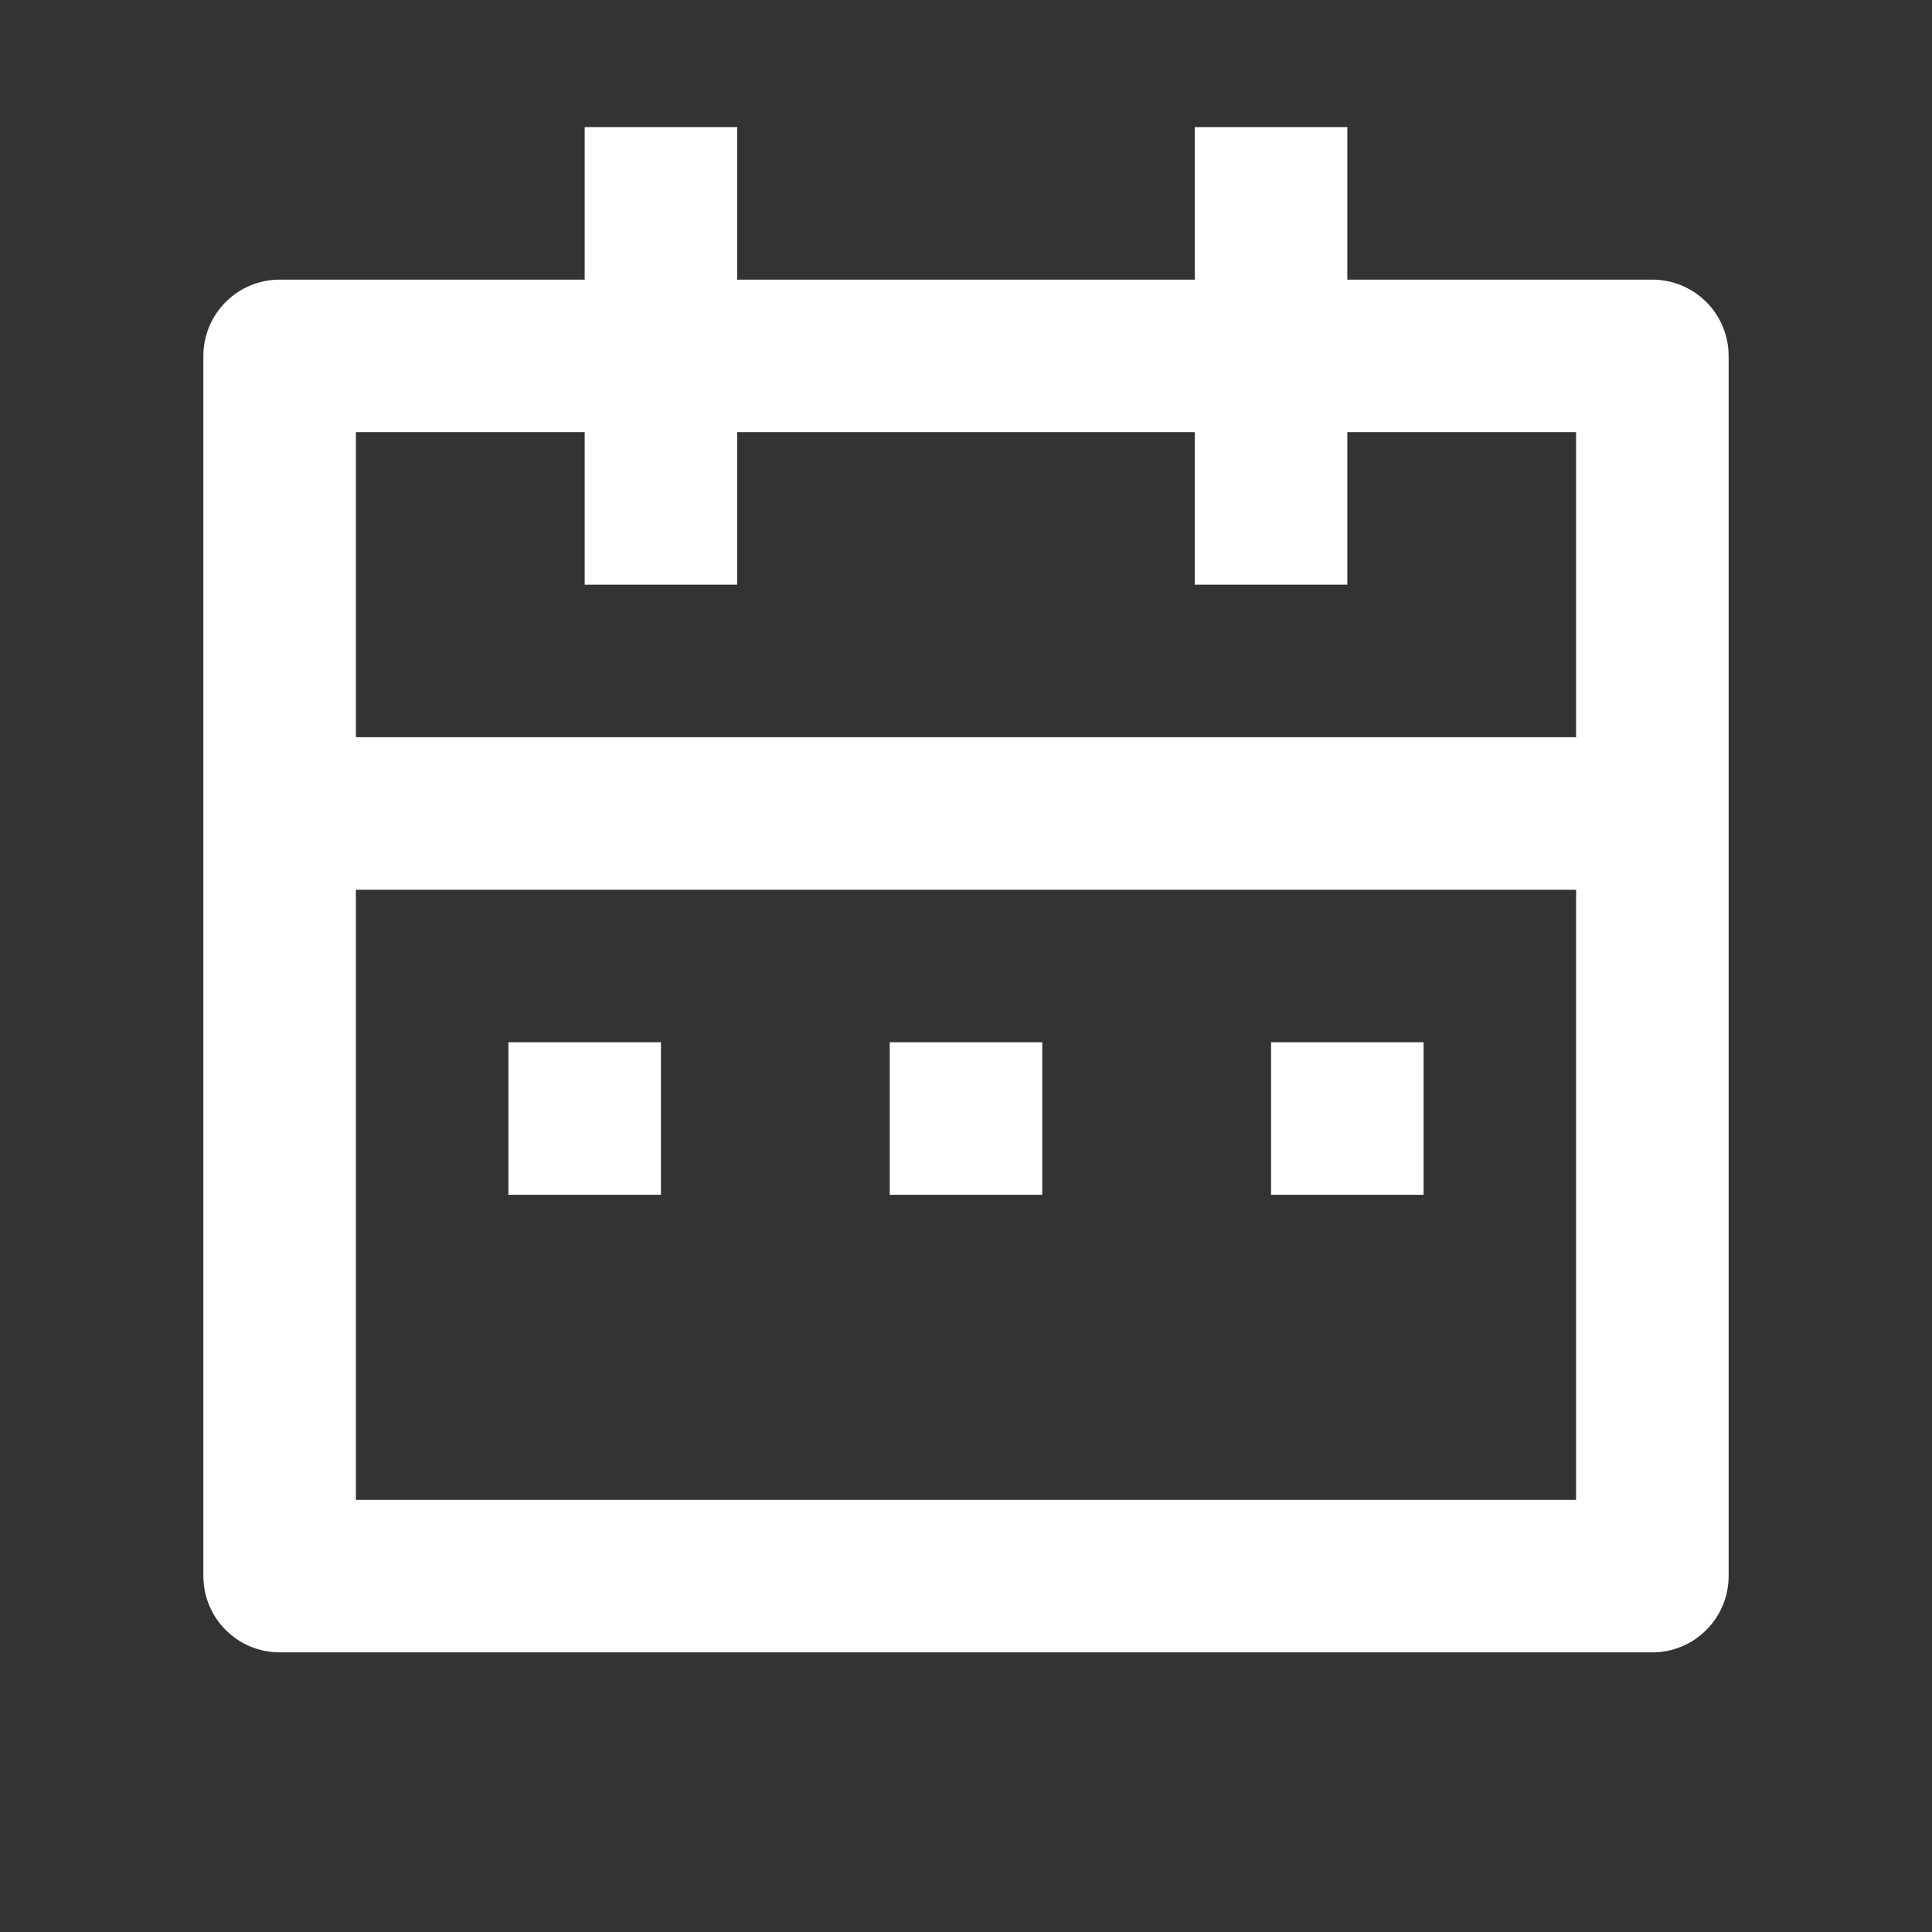 <svg width="19" height="19" viewBox="0 0 19 19" fill="none" xmlns="http://www.w3.org/2000/svg">
<rect x="0" y="0" width="19" height="19" fill="#333333" stroke="none"/>
<g clip-path="url(#clip0_50_6989)">
<path d="M13.25 2.75H16.25C16.449 2.75 16.64 2.829 16.78 2.97C16.921 3.11 17 3.301 17 3.5V15.5C17 15.699 16.921 15.89 16.78 16.03C16.64 16.171 16.449 16.25 16.25 16.25H2.75C2.551 16.25 2.36 16.171 2.22 16.03C2.079 15.89 2 15.699 2 15.5V3.5C2 3.301 2.079 3.11 2.22 2.97C2.36 2.829 2.551 2.75 2.75 2.75H5.75V1.25H7.25V2.75H11.75V1.25H13.25V2.75ZM15.5 8.75H3.5V14.75H15.5V8.75ZM11.75 4.25H7.25V5.75H5.75V4.25H3.5V7.25H15.5V4.25H13.25V5.75H11.75V4.25ZM5 10.25H6.5V11.75H5V10.25ZM8.75 10.25H10.25V11.75H8.75V10.25ZM12.5 10.25H14V11.75H12.5V10.25Z" fill="white"/>
</g>
<defs>
<clipPath id="clip0_50_6989">
<rect width="18" height="18" fill="white" transform="translate(0.5 0.5)"/>
</clipPath>
</defs>
</svg>
